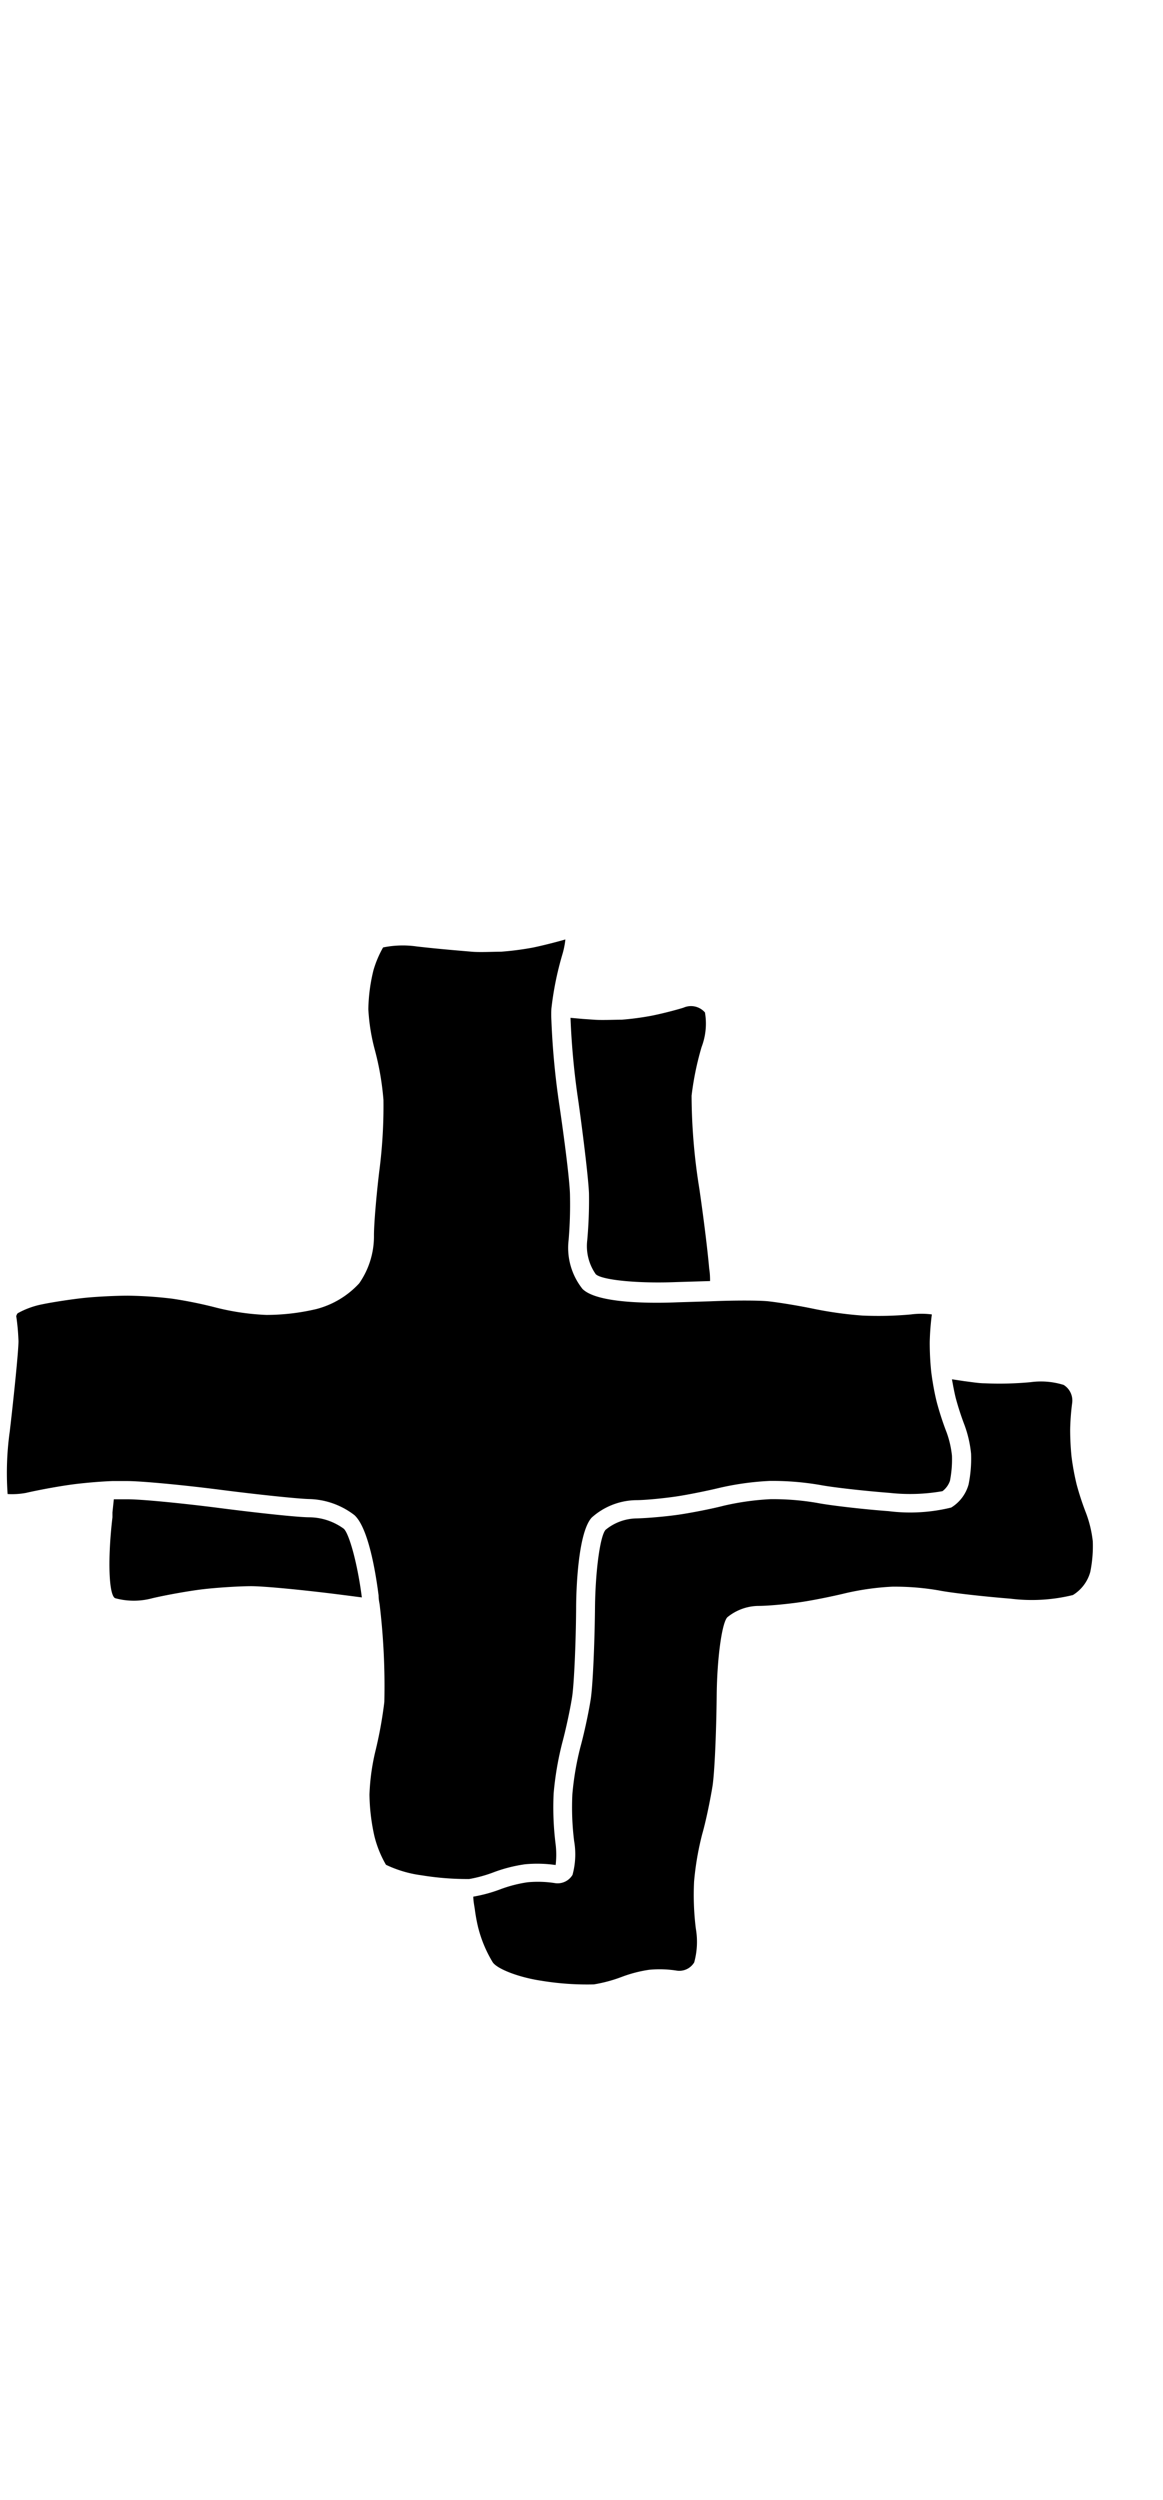 <svg xmlns="http://www.w3.org/2000/svg" width="93.08" height="200" viewBox="0 0 93.08 200"><title>_</title><path d="M2.07 119.44c1.17-.27 3-.6 4.14-.73.79-.09 1.79-.18 2.79-.22h1.15c1.15 0 4.47.31 7.58.71 2.95.38 6.16.71 7 .73a6.16 6.16 0 0 1 3.64 1.29c1.09 1 1.68 4.44 1.93 6.42 0 .38.08.62.1.86a54.85 54.85 0 0 1 .36 7.66 33.31 33.31 0 0 1-.73 4 17.47 17.47 0 0 0-.46 3.41 16.12 16.12 0 0 0 .39 3.31 8.72 8.72 0 0 0 .93 2.31 9.39 9.39 0 0 0 2.84.84 22.76 22.76 0 0 0 3.82.3 10.66 10.66 0 0 0 1.88-.51 11.82 11.82 0 0 1 2.59-.67 10.32 10.32 0 0 1 2.45.06 6.94 6.94 0 0 0 0-1.65 23.64 23.64 0 0 1-.16-4.08 25.13 25.13 0 0 1 .7-4.09c.27-1 .63-2.66.78-3.64s.3-4.22.32-7.08c0-1.4.14-6.06 1.25-7.26a5.44 5.44 0 0 1 3.5-1.39c.84 0 2.32-.16 3.22-.29s2.49-.45 3.48-.69a22.55 22.55 0 0 1 4.05-.56 22.53 22.53 0 0 1 4.06.33c1 .19 3.51.47 5.56.63a14.94 14.94 0 0 0 4.2-.14 1.76 1.76 0 0 0 .6-.83 8.91 8.91 0 0 0 .16-2 7.78 7.78 0 0 0-.42-1.85 23.49 23.49 0 0 1-.79-2.42c-.11-.43-.23-1-.33-1.62-.05-.3-.09-.59-.12-.83a22.82 22.82 0 0 1-.12-2.37 21 21 0 0 1 .17-2.22 6.46 6.46 0 0 0-1.67 0 28.54 28.54 0 0 1-3.9.09 30.51 30.51 0 0 1-3.94-.55c-1-.21-2.6-.48-3.57-.59-.64-.07-2.5-.09-4.64 0l-2.63.08c-1.89.08-6.41.13-7.61-1.07a5.28 5.28 0 0 1-1.11-3.92 34.26 34.26 0 0 0 .11-3.52c0-1-.41-4.25-.84-7.19a62.11 62.11 0 0 1-.65-6.87 8.86 8.86 0 0 1 0-.92 25.06 25.06 0 0 1 .87-4.31 6.68 6.68 0 0 0 .25-1.23c-.79.23-1.92.51-2.6.65a23.39 23.39 0 0 1-2.54.33c-.63 0-1.7.06-2.37 0s-2.59-.21-4.39-.42a7.83 7.83 0 0 0-2.69.08 8.46 8.46 0 0 0-.77 1.82 13.87 13.87 0 0 0-.41 3.12A15.61 15.61 0 0 0 30 84a22.33 22.33 0 0 1 .69 4 40.48 40.48 0 0 1-.34 5.74c-.23 1.91-.43 4.27-.42 5.16a6.59 6.59 0 0 1-1.18 3.77 7.08 7.08 0 0 1-3.43 2.06 17.52 17.52 0 0 1-4 .47 19.65 19.65 0 0 1-4-.58 34.25 34.25 0 0 0-3.54-.72 32.53 32.53 0 0 0-3.54-.24c-1 0-2.58.08-3.52.18s-2.49.33-3.39.52a6.62 6.62 0 0 0-1.92.71.59.59 0 0 0-.11.23 17.75 17.75 0 0 1 .18 2c0 .82-.41 4.77-.7 7.23a23.94 23.94 0 0 0-.17 5 6.17 6.17 0 0 0 1.46-.09z"/><path d="M47.14 95.51a36.12 36.12 0 0 1-.14 3.71 3.91 3.91 0 0 0 .68 2.72c.47.47 3.39.76 6.49.63l2.66-.08c0-.22 0-.56-.07-1-.13-1.48-.44-4-.79-6.4a47.4 47.4 0 0 1-.62-7.43 23.58 23.58 0 0 1 .8-3.89 5.26 5.26 0 0 0 .27-2.77 1.48 1.48 0 0 0-1.72-.38c-.74.23-1.91.52-2.59.65a22.32 22.32 0 0 1-2.35.31c-.61 0-1.62.05-2.23 0l-.87-.06-1-.09a60.39 60.39 0 0 0 .63 6.68c.43 3.07.82 6.39.85 7.4zM77.19 114a9.26 9.26 0 0 1 .53 2.31 10.38 10.38 0 0 1-.2 2.45 3.15 3.15 0 0 1-1.39 1.85 13.79 13.79 0 0 1-5 .29c-2.13-.16-4.7-.46-5.73-.66a20.8 20.8 0 0 0-3.73-.3 21.2 21.2 0 0 0-3.73.52c-1 .26-2.66.58-3.62.72s-2.49.28-3.4.3a4 4 0 0 0-2.45.91c-.44.48-.82 3.29-.85 6.25s-.18 6.25-.34 7.29-.53 2.76-.82 3.81a23.27 23.27 0 0 0-.65 3.79 21.76 21.76 0 0 0 .14 3.76 6.21 6.21 0 0 1-.13 2.71 1.39 1.39 0 0 1-1.45.65 8.8 8.8 0 0 0-2.15-.06 10.48 10.48 0 0 0-2.2.57 11.7 11.7 0 0 1-2.14.58c0 .33.07.67.12 1a14.12 14.12 0 0 0 .25 1.39 10.13 10.13 0 0 0 1.19 2.87c.39.55 2.12 1.2 3.84 1.46a22.52 22.52 0 0 0 4.25.3 11.6 11.6 0 0 0 2.23-.6 10.48 10.48 0 0 1 2.2-.57 8.8 8.8 0 0 1 2.15.06 1.39 1.39 0 0 0 1.45-.65 6.21 6.21 0 0 0 .13-2.71 21.76 21.76 0 0 1-.14-3.76 23.27 23.27 0 0 1 .65-3.79c.29-1 .65-2.76.82-3.81s.31-4.33.34-7.29.41-5.78.85-6.25a4 4 0 0 1 2.45-.91c.9 0 2.43-.16 3.4-.3s2.6-.47 3.62-.72a21.2 21.2 0 0 1 3.73-.52 20.8 20.8 0 0 1 3.73.3c1 .2 3.61.49 5.73.66a13.79 13.79 0 0 0 5-.29 3.15 3.15 0 0 0 1.39-1.85 10.38 10.38 0 0 0 .2-2.45 9.26 9.26 0 0 0-.56-2.31 22.08 22.08 0 0 1-.73-2.23 19.89 19.89 0 0 1-.41-2.23 21.55 21.55 0 0 1-.11-2.19 19.19 19.19 0 0 1 .16-2.1 1.47 1.47 0 0 0-.68-1.45 6.12 6.12 0 0 0-2.65-.22 26.8 26.8 0 0 1-3.66.09c-.45 0-1-.09-1.63-.17l-1-.15c.09.52.2 1.09.3 1.49a22.08 22.08 0 0 0 .7 2.16zM24.77 121.39c-.92 0-4.16-.35-7.19-.74s-6.35-.71-7.38-.7H9.11L9 121v.39c-.39 3.3-.3 6.21.21 6.47a5.64 5.64 0 0 0 3 0c1.12-.26 2.91-.58 4-.71s2.79-.24 3.82-.25 4.35.31 7.38.7l.55.07 1 .13c-.34-2.67-1-5.06-1.44-5.49a4.75 4.75 0 0 0-2.75-.92z"/></svg>